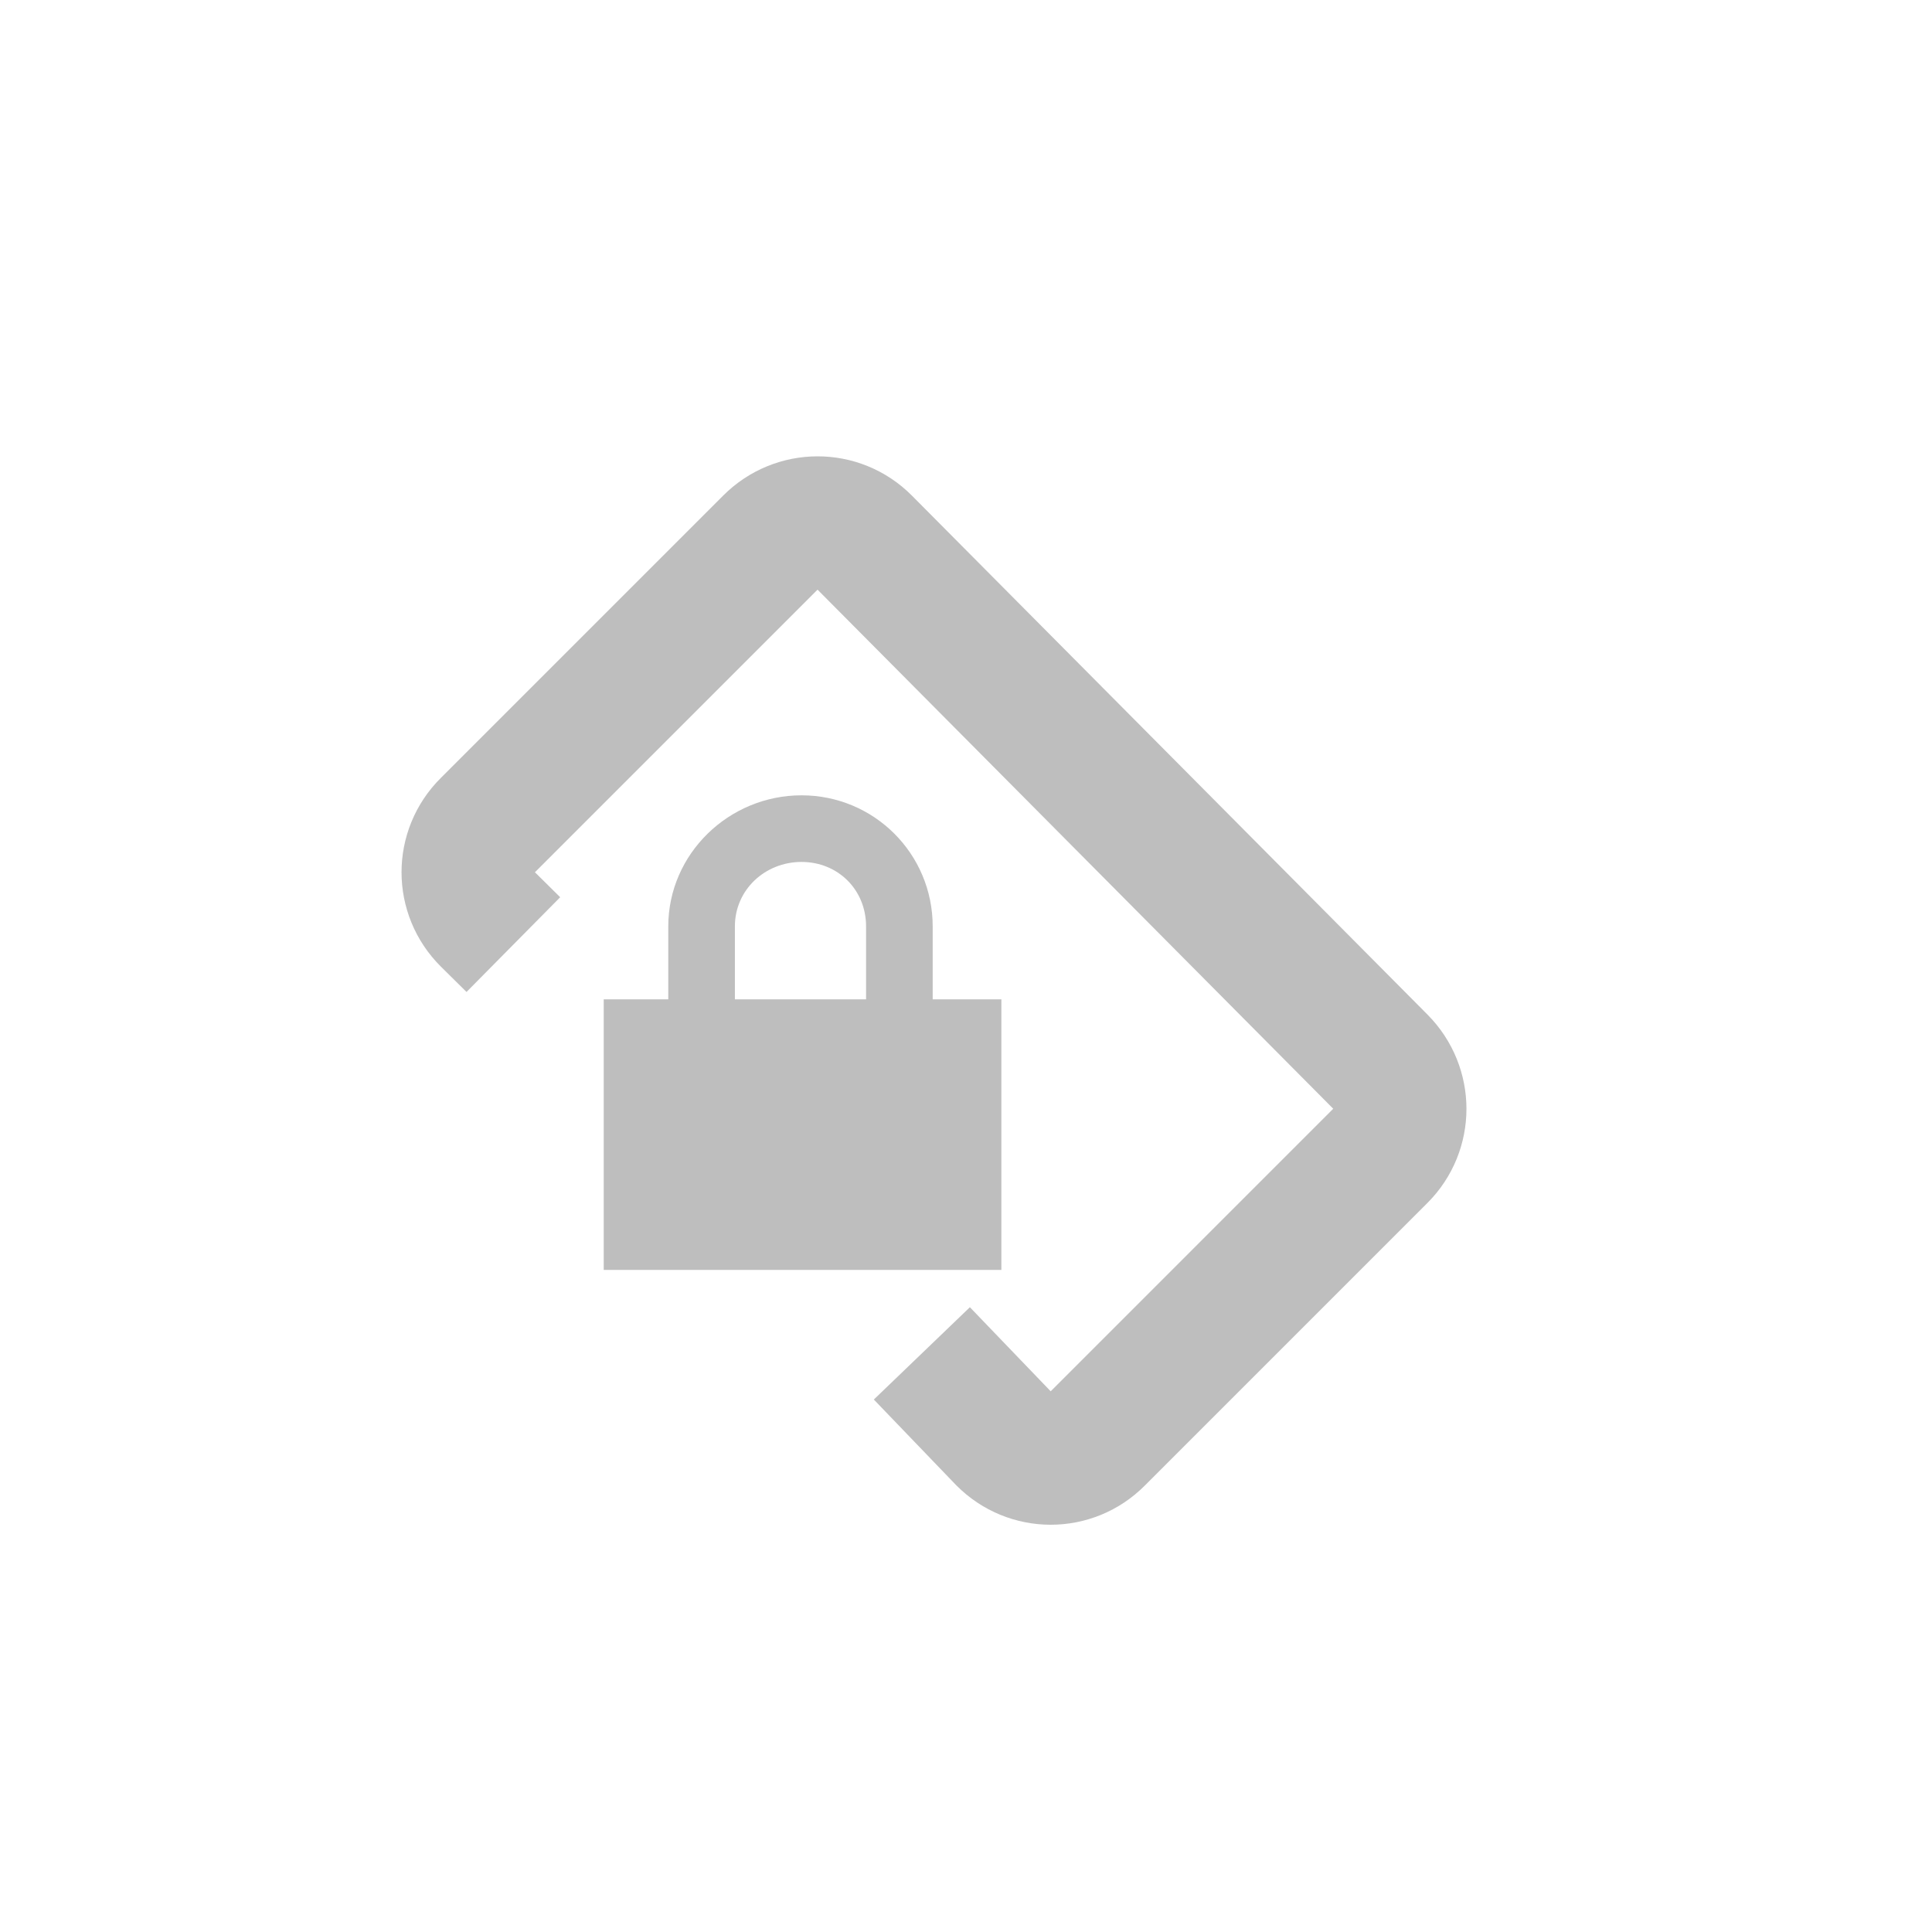<?xml version='1.0' encoding='UTF-8'?>
<svg height='29pt' version='1.1' viewBox='0 0 29 29' width='29pt' xmlns:xlink='http://www.w3.org/1999/xlink' xmlns='http://www.w3.org/2000/svg'>
<g id='surface2'>
<path d='M 12.031 11.938 C 10.941 11.938 10.031 12.816 10.031 13.906 L 10.031 15 L 9.062 15 L 9.062 19.062 L 15.031 19.062 L 15.031 15 L 14 15 L 14 13.906 C 14 12.816 13.121 11.938 12.031 11.938 Z M 12.031 12.938 C 12.578 12.938 13 13.355 13 13.906 L 13 15 L 11.031 15 L 11.031 13.906 C 11.031 13.355 11.484 12.938 12.031 12.938 Z M 12.031 12.938 ' style=' stroke:none;fill-rule:nonzero;fill:rgb(74.51%,74.51%,74.51%);fill-opacity:1;'/>
<path d='M 542.351 200.476 L 541.812 200.479 C 541.257 200.481 540.81 200.034 540.812 199.479 L 540.812 193.479 C 540.812 192.927 541.257 192.477 541.812 192.479 L 552.797 192.515 C 553.352 192.518 553.797 192.963 553.797 193.515 L 553.797 199.515 C 553.8 200.07 553.352 200.517 552.797 200.514 L 551.027 200.479 ' style='fill:none;stroke-width:2;stroke-linecap:butt;stroke-linejoin:miter;stroke:rgb(74.51%,74.51%,74.51%);stroke-opacity:1;stroke-miterlimit:4;' transform='matrix(0.707,0.707,-0.707,0.707,-234,-511)'/>
</g>
</svg>
